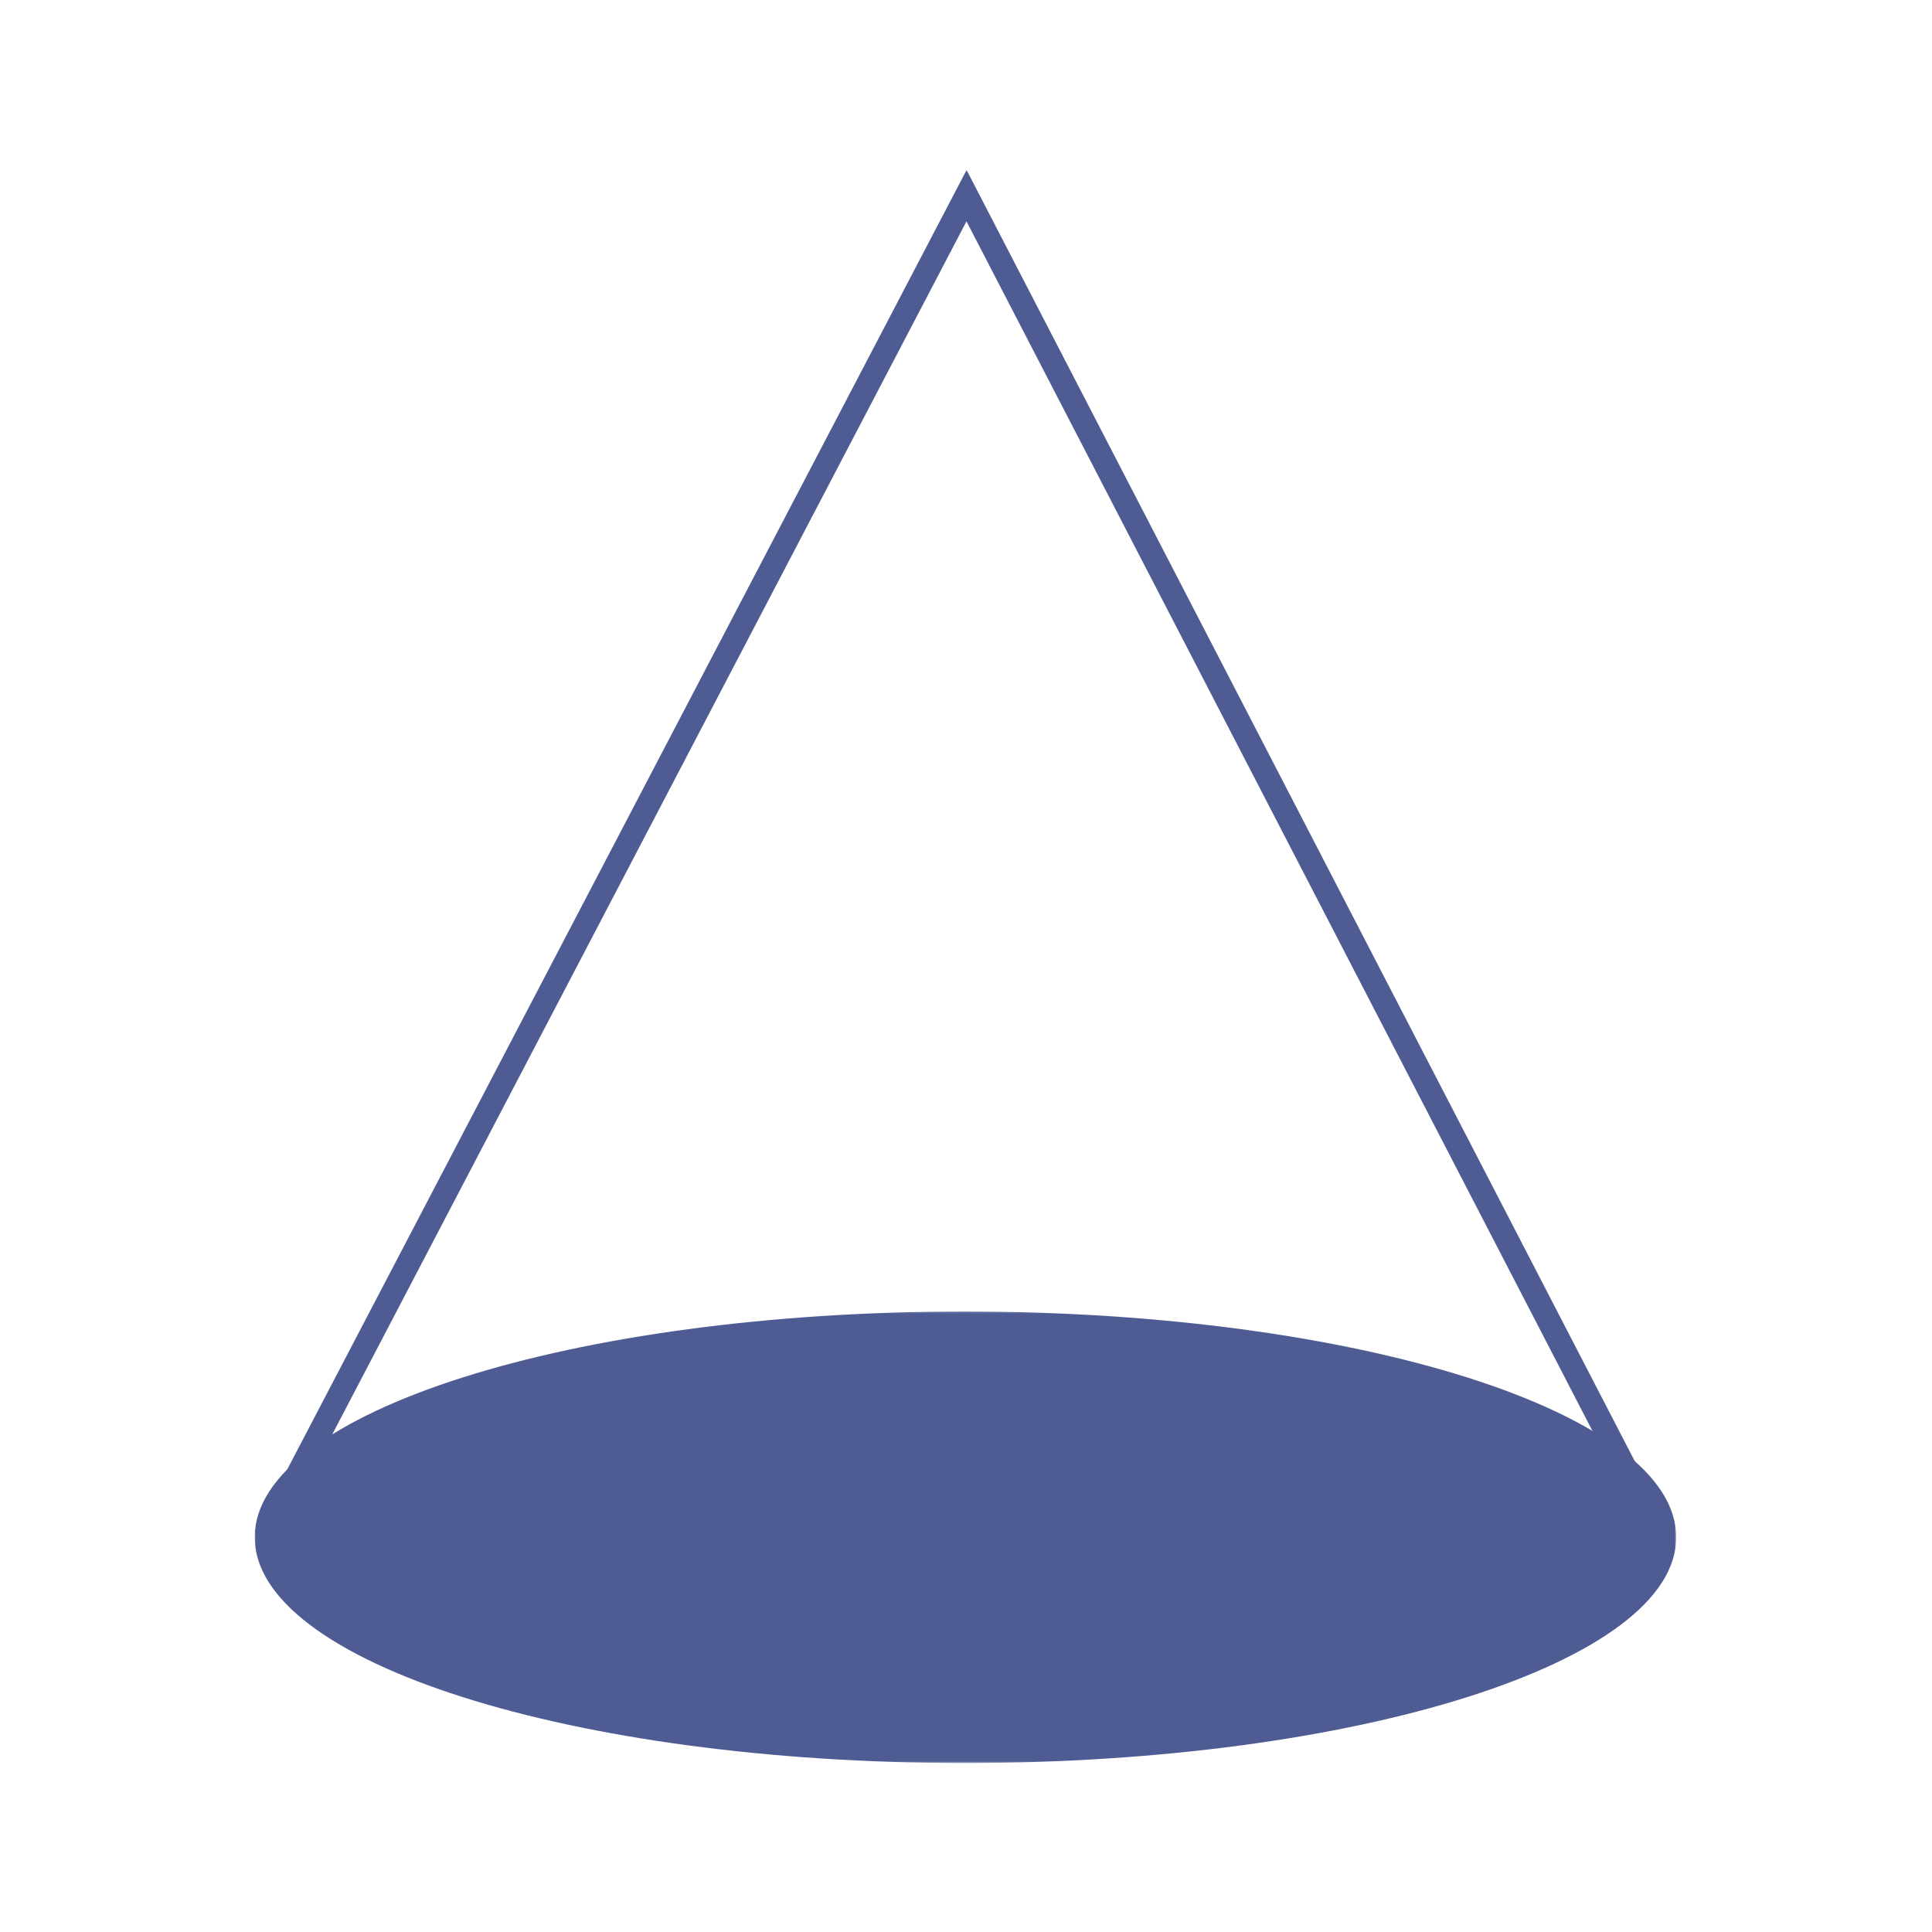<svg xmlns="http://www.w3.org/2000/svg" xmlns:xlink="http://www.w3.org/1999/xlink" width="1024" height="1024" version="1.1" viewBox="0 0 1024 1024"><title>4.背景组件/灰色版/锥形</title><desc>Created with Sketch.</desc><defs><polygon id="path-1" points="0 .117 753.436 .117 753.436 239.459 0 239.459"/><polygon id="path-3" points="0 .117 750.796 .117 750.796 727.595 0 727.595"/></defs><g id="4.背景组件/灰色版/锥形" fill="none" fill-rule="evenodd" stroke="none" stroke-width="1"><g id="编组"><g transform="translate(135, 90) translate(0, 605)"><mask id="mask-2" fill="#fff"><use xlink:href="#path-1"/></mask><path id="Fill-1" fill="#4E5C93" d="M753.436,119.788 C753.436,185.881 584.54,239.459 376.195,239.459 C167.85,239.459 0,185.881 0,119.788 C0,53.694 167.85,0.117 376.195,0.117 C584.54,0.117 753.436,53.694 753.436,119.788" mask="url(#mask-2)"/></g><g transform="translate(135, 90)"><mask id="mask-4" fill="#fff"><use xlink:href="#path-3"/></mask><polygon id="Fill-3" fill="#4E5C93" points="11.13 727.595 0 721.794 377.311 .117 750.796 721.817 739.643 727.572 377.254 27.312" mask="url(#mask-4)"/></g></g></g></svg>